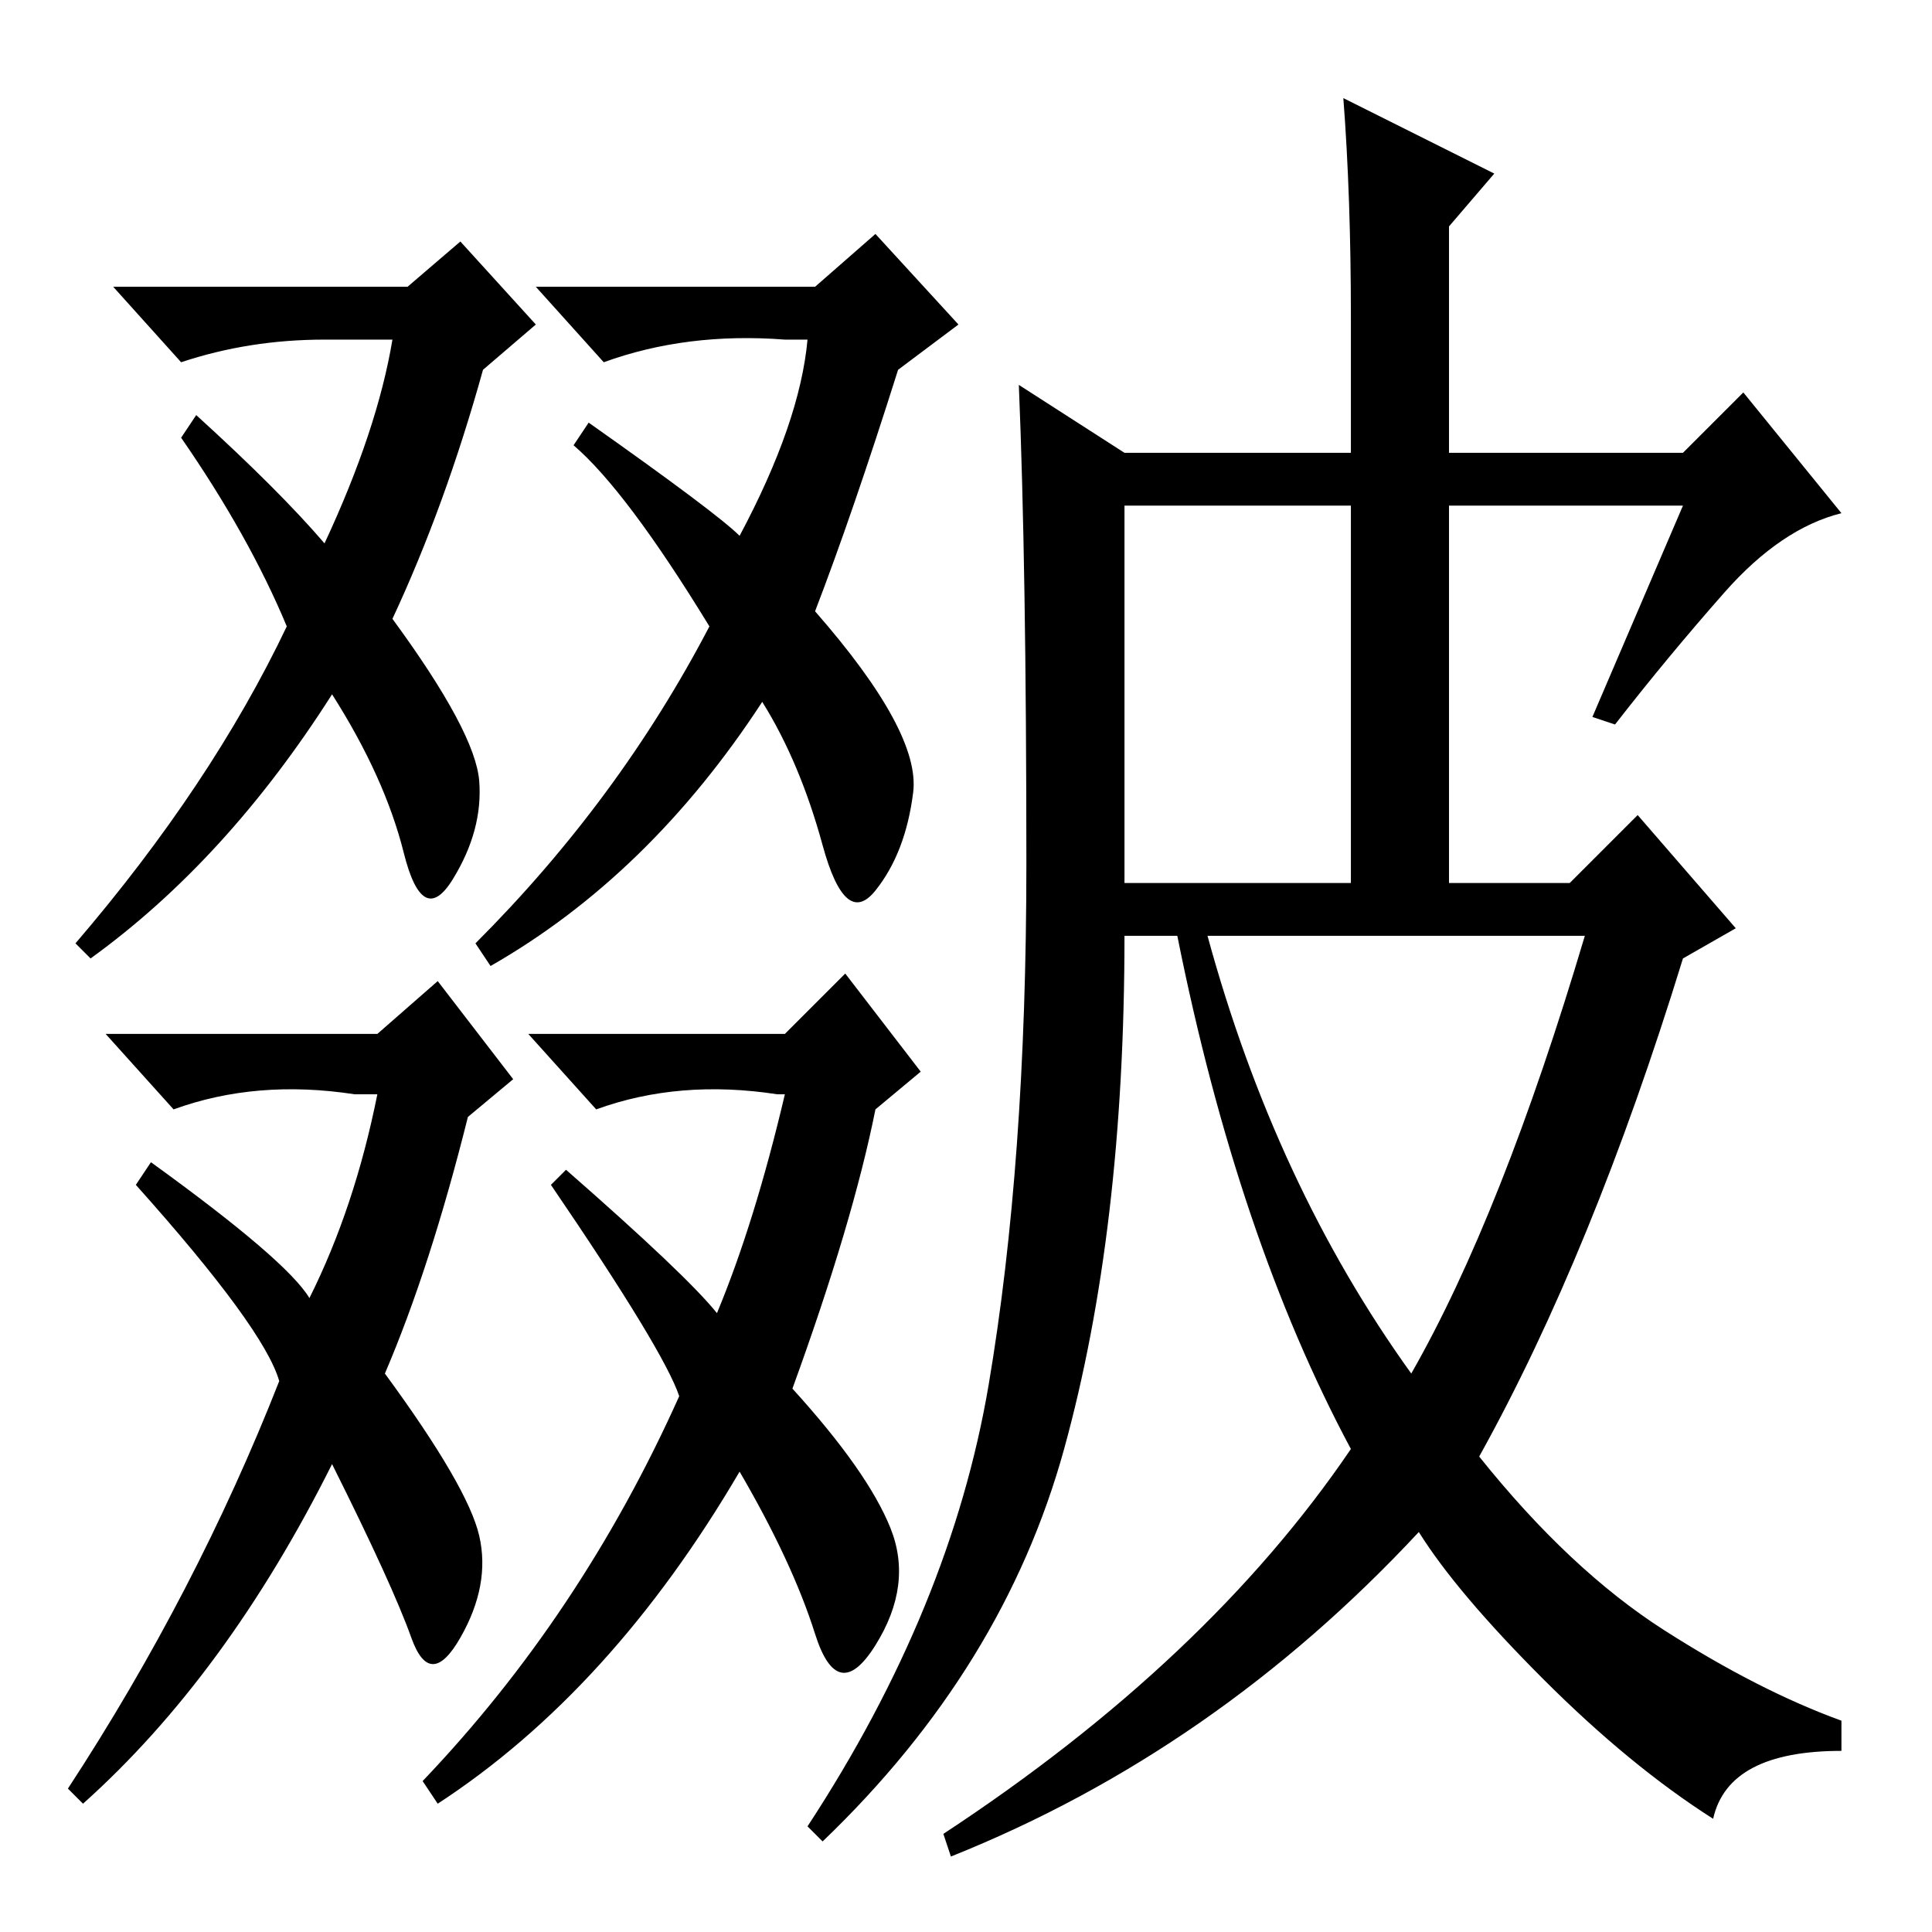 <?xml version="1.0" standalone="no"?>
<!DOCTYPE svg PUBLIC "-//W3C//DTD SVG 1.1//EN" "http://www.w3.org/Graphics/SVG/1.1/DTD/svg11.dtd" >
<svg xmlns="http://www.w3.org/2000/svg" xmlns:xlink="http://www.w3.org/1999/xlink" version="1.1" viewBox="0 -36 256 256">
  <g transform="matrix(1 0 0 -1 0 220)">
   <path fill="currentColor"
d="M54 218l7 6l10 -11l-7 -6q-5 -18 -12 -33q11 -15 11.5 -21.5t-3.5 -13t-6.5 3.5t-9.5 21q-14 -22 -32 -35l-2 2q18 21 28 42q-5 12 -14 25l2 3q11 -10 17 -17q7 15 9 27h-9q-10 0 -19 -3l-9 10h39zM50 111h-3q-13 2 -24 -2l-9 10h36l8 7l10 -13l-6 -5q-5 -20 -11 -34
q11 -15 12.5 -21.5t-2.5 -13.5t-6.5 0t-10.5 23q-14 -28 -33 -45l-2 2q17 26 28 54q-2 7 -19 26l2 3q18 -13 21 -18q6 12 9 27zM108 218l8 7l11 -12l-8 -6q-6 -19 -11 -32q14 -16 13 -24t-5 -13t-7 6t-8 19q-15 -23 -36 -35l-2 3q19 19 31 42q-11 18 -18 24l2 3
q17 -12 20 -15q8 15 9 26h-3q-13 1 -24 -3l-9 10h37zM104 119l8 8l10 -13l-6 -5q-3 -15 -11 -37q10 -11 13 -18.5t-2 -15.5t-8 1.5t-10 21.5q-17 -29 -40 -44l-2 3q21 22 34 51q-2 6 -17 28l2 2q16 -14 20 -19q5 12 9 29h-1q-13 2 -24 -2l-9 10h34zM187 74q12 21 23 58h-50
q9 -33 27 -58zM228.5 177.5q-7.5 -8.5 -14.5 -17.5l-3 1l12 28h-31v-50h16l9 9l13 -15l-7 -4q-12 -39 -27 -66q12 -15 24.5 -23t23.5 -12v-4q-15 0 -17 -9q-11 7 -22.5 18.5t-16.5 19.5q-27 -29 -62 -43l-1 3q35 23 54 51q-15 28 -23 68h-7q0 -39 -8 -68t-32 -52l-2 2
q19 29 24 58.5t5 69t-1 63.5l14 -9h30v18q0 16 -1 29l20 -10l-6 -7v-30h31l8 8l13 -16q-8 -2 -15.5 -10.5zM149 139h30v50h-30v-50z" />
  </g>

</svg>
